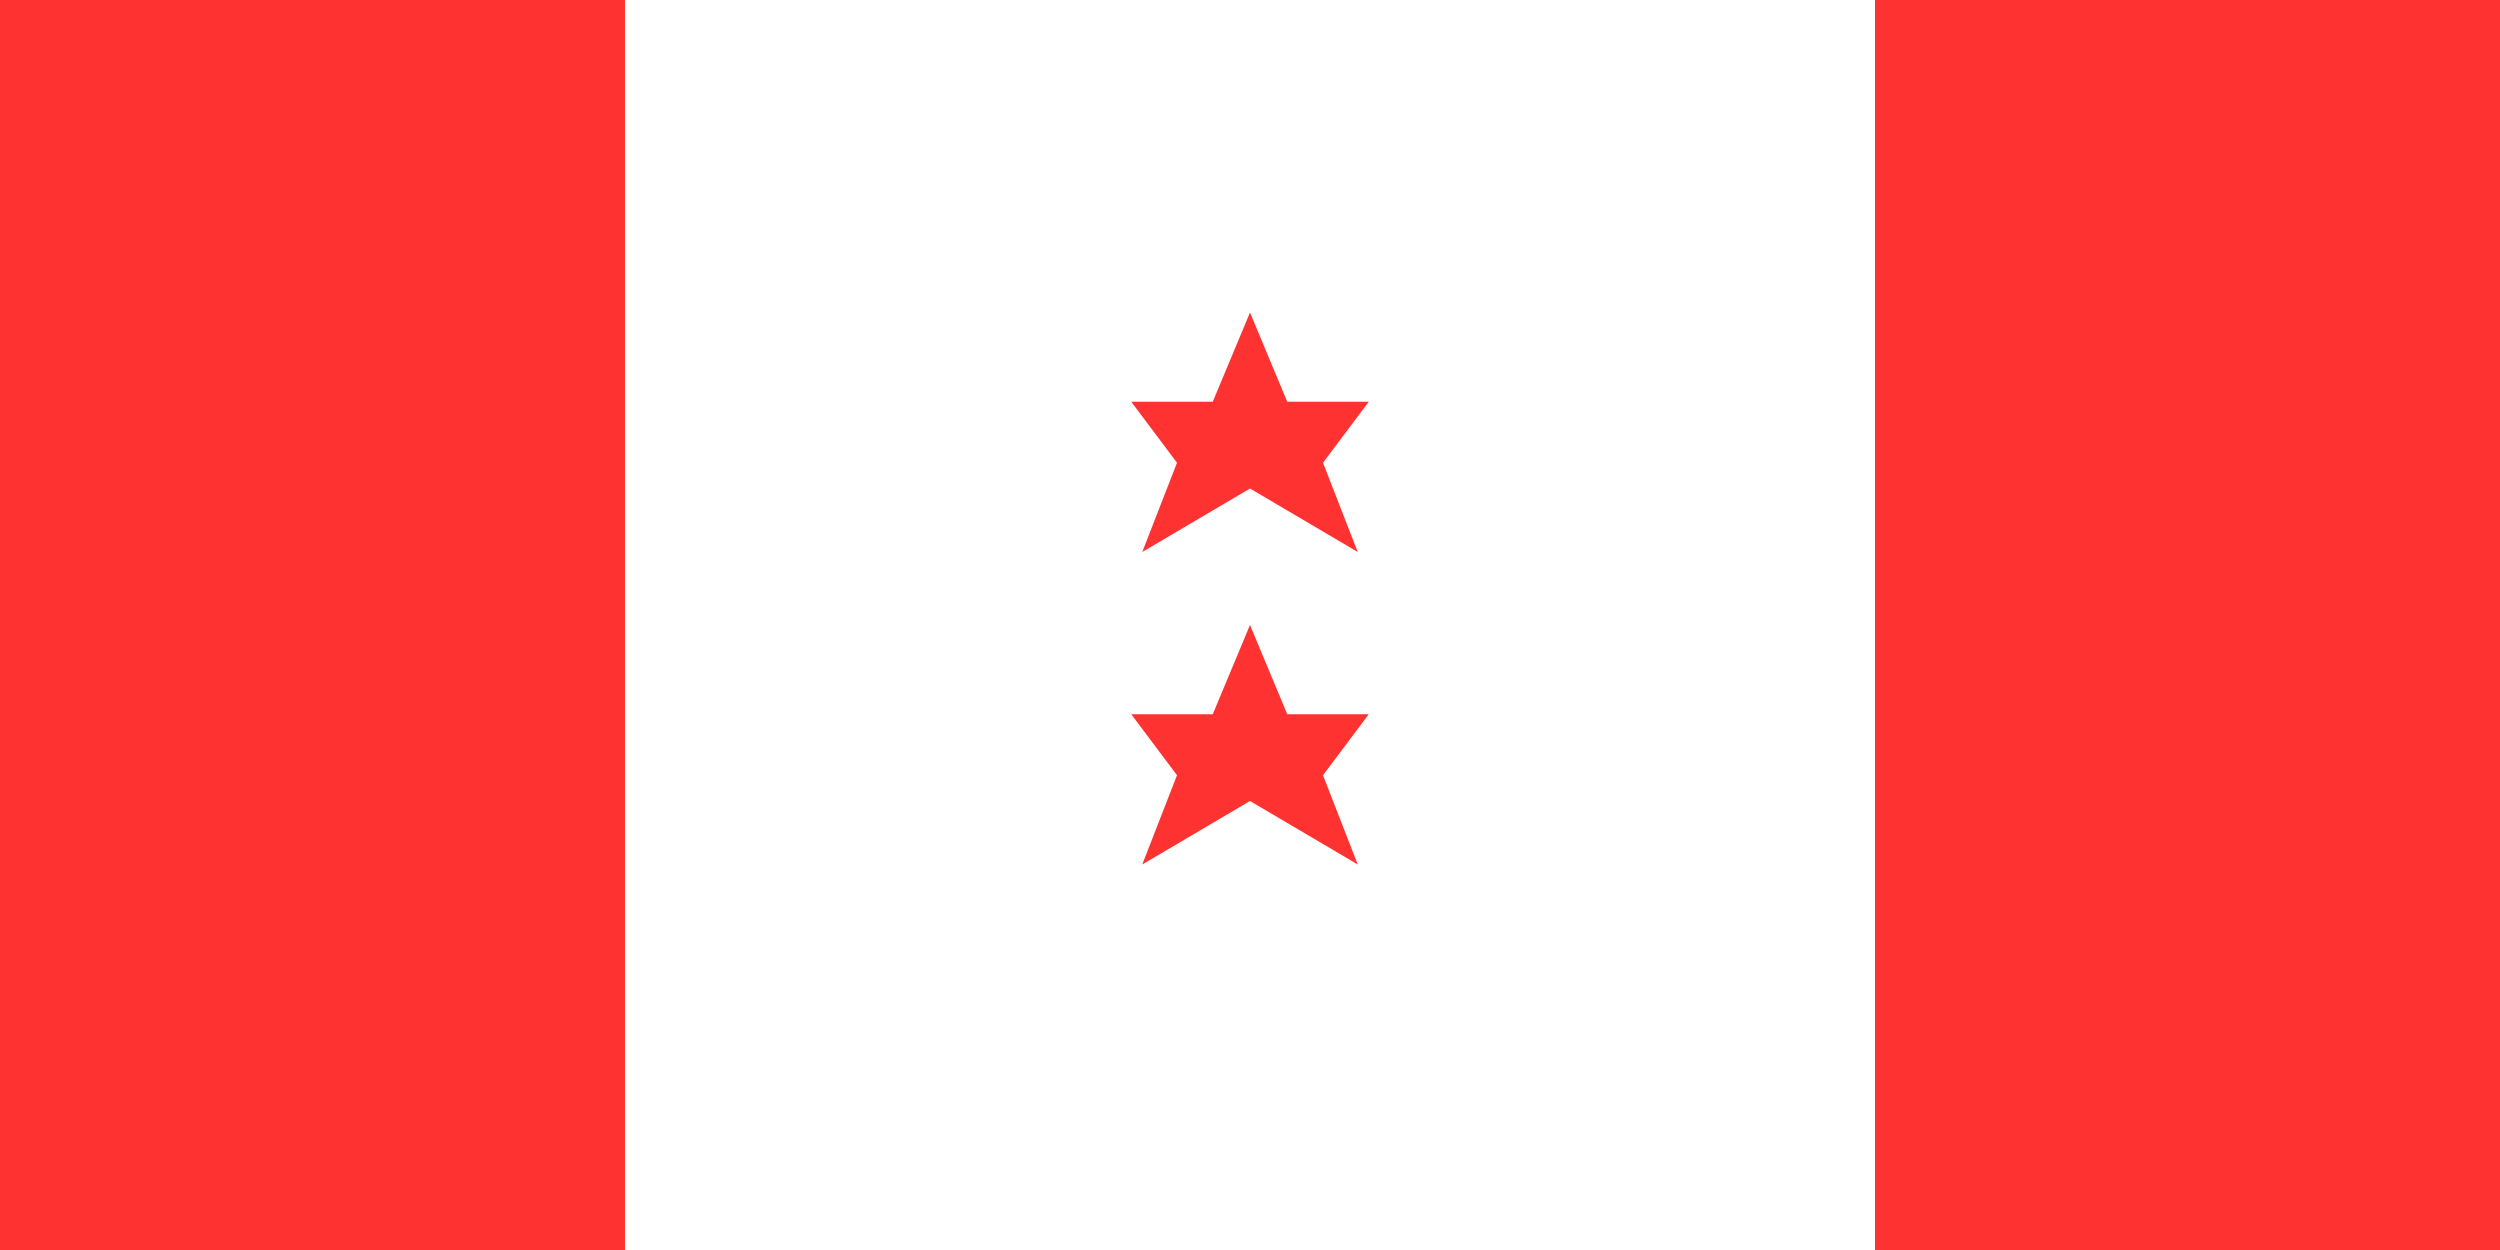 <svg xmlns="http://www.w3.org/2000/svg" viewBox="0 0 10000 5000">
	<path fill="#FF3232" d="M0 0h10000v5000H0z"/>
	<path fill="#fff" d="M2500 0h5000v5000H2500z"/>
	<path fill="#FF3232" d="M5000 2500l-149 357h-326l183 244-139 357 431-254 431 254-139-357 183-244h-326Zm0-1250l149 357h326l-183 244 139 357-431-254-431 254 139-357-183-244h326Z"/>
</svg>
